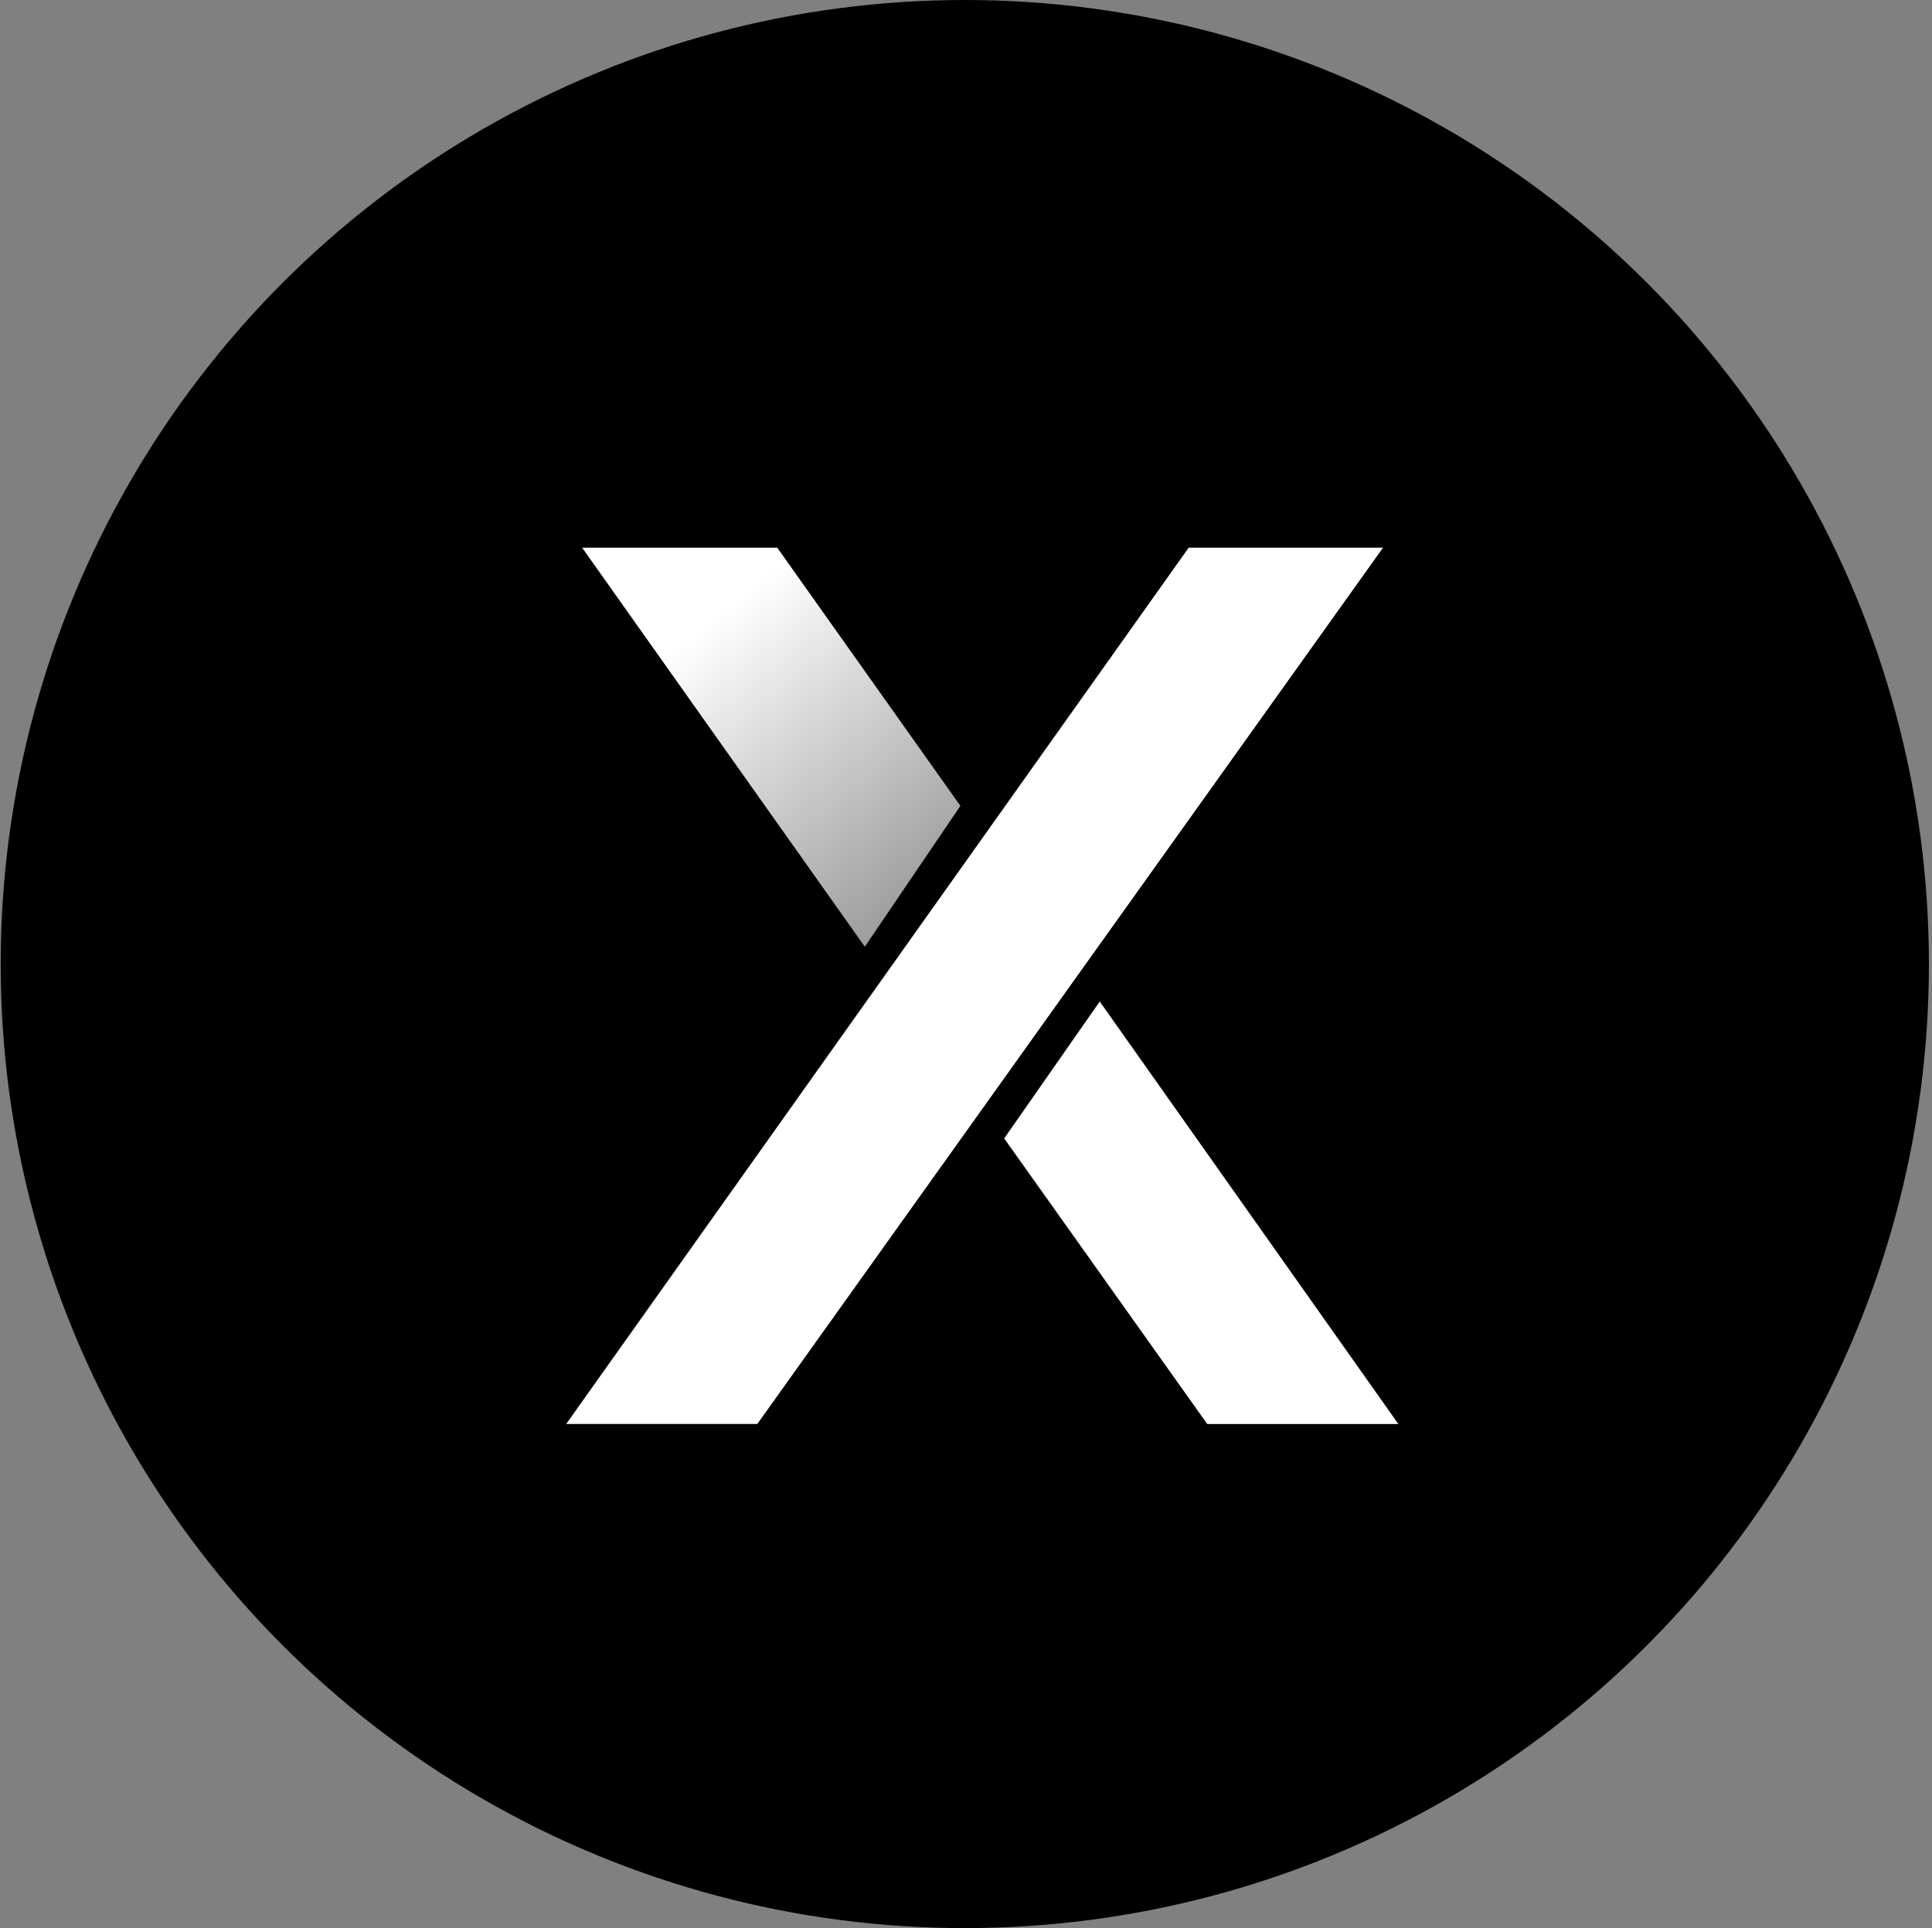 <svg width="513" height="512" viewBox="0 0 513 512" fill="none" xmlns="http://www.w3.org/2000/svg">
<rect x="0" y="0" width="513" height="512" fill="#808080" stroke="none"/>
<circle cx="256.183" cy="256" r="256" fill="black"/>
<path d="M315.633 145.429L150.341 378.13H201.089L367.238 145.429H315.633Z" fill="white"/>
<path d="M206.376 145.429L255.01 213.998L229.636 251.399L154.571 145.429H206.376Z" fill="url(#paint0_linear_40_213)"/>
<path d="M320.558 378.148L266.639 302.307L292.013 265.944L371.307 378.148H320.558Z" fill="white"/>
<defs>
<linearGradient id="paint0_linear_40_213" x1="194.746" y1="159.974" x2="262.929" y2="243.736" gradientUnits="userSpaceOnUse">
<stop stop-color="white"/>
<stop offset="1" stop-color="white" stop-opacity="0.55"/>
</linearGradient>
</defs>
</svg>
